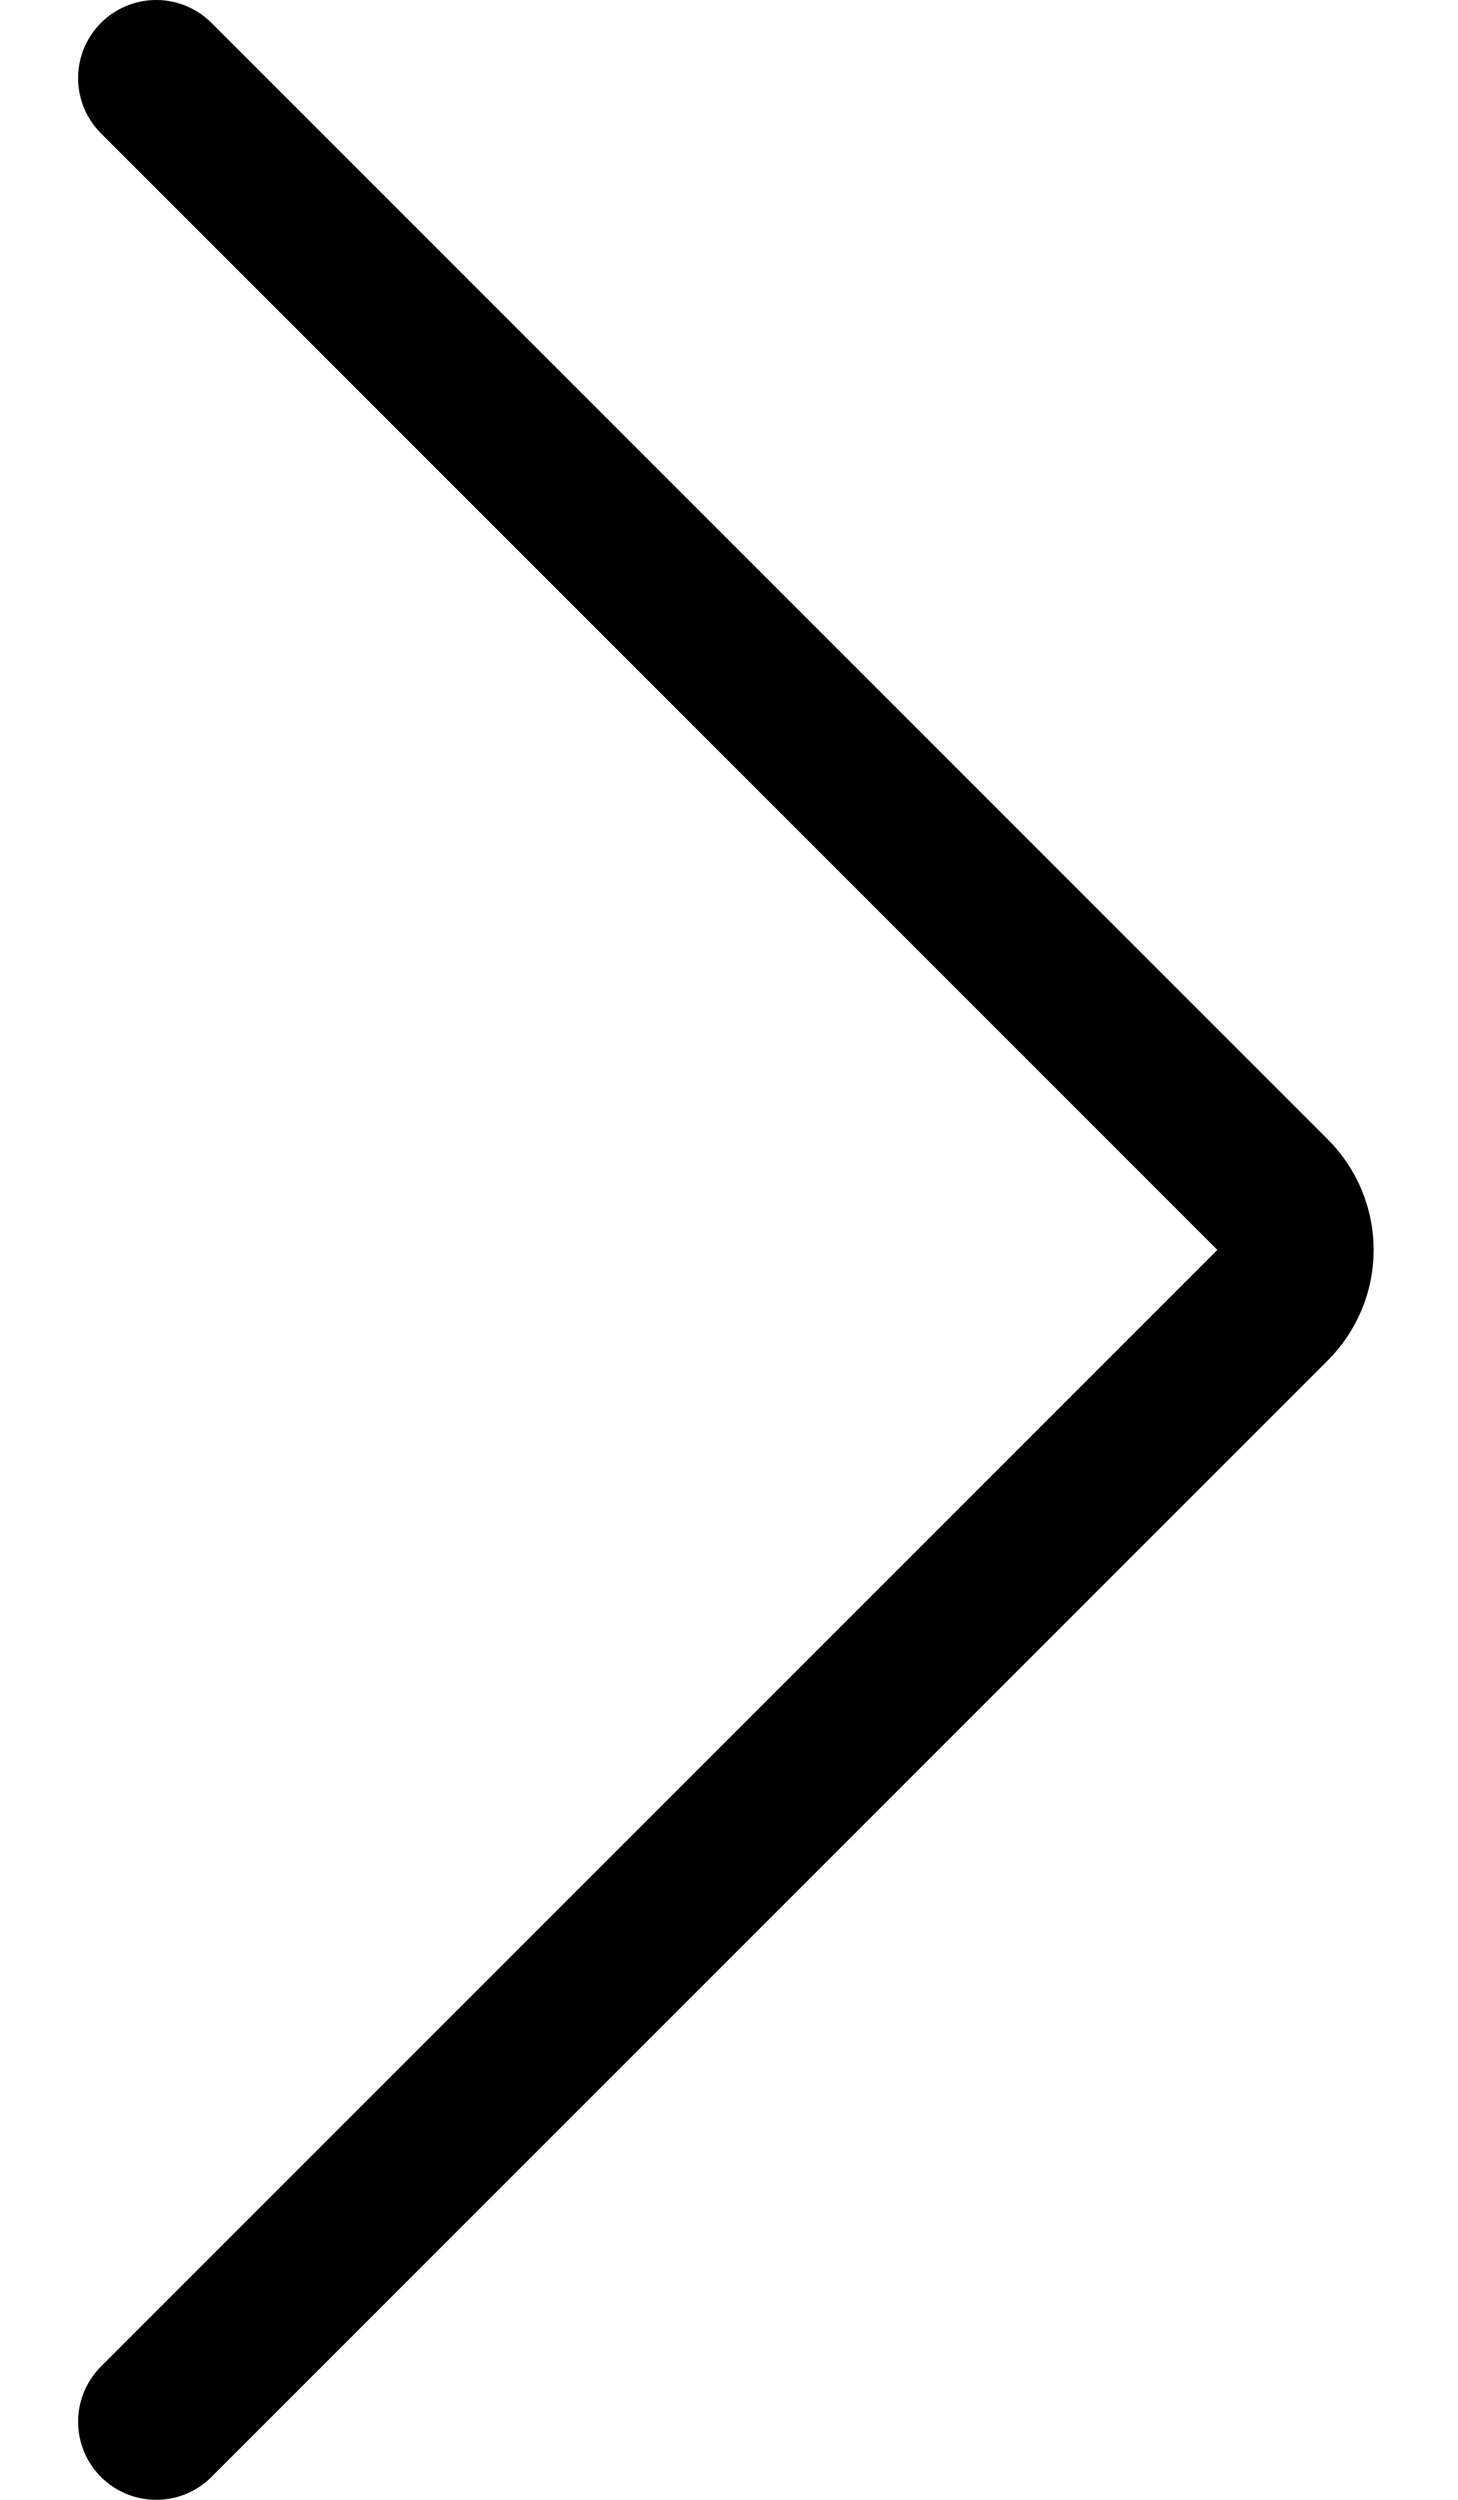 <svg width="14" height="24" viewBox="0 0 14 24" fill="none" xmlns="http://www.w3.org/2000/svg">
<path d="M1.5 23.25L12.22 12.53C12.36 12.39 12.44 12.2 12.44 12C12.44 11.8 12.36 11.61 12.22 11.47L1.5 0.75" stroke="black" stroke-width="1.5" stroke-linecap="round" stroke-linejoin="round"/>
</svg>
